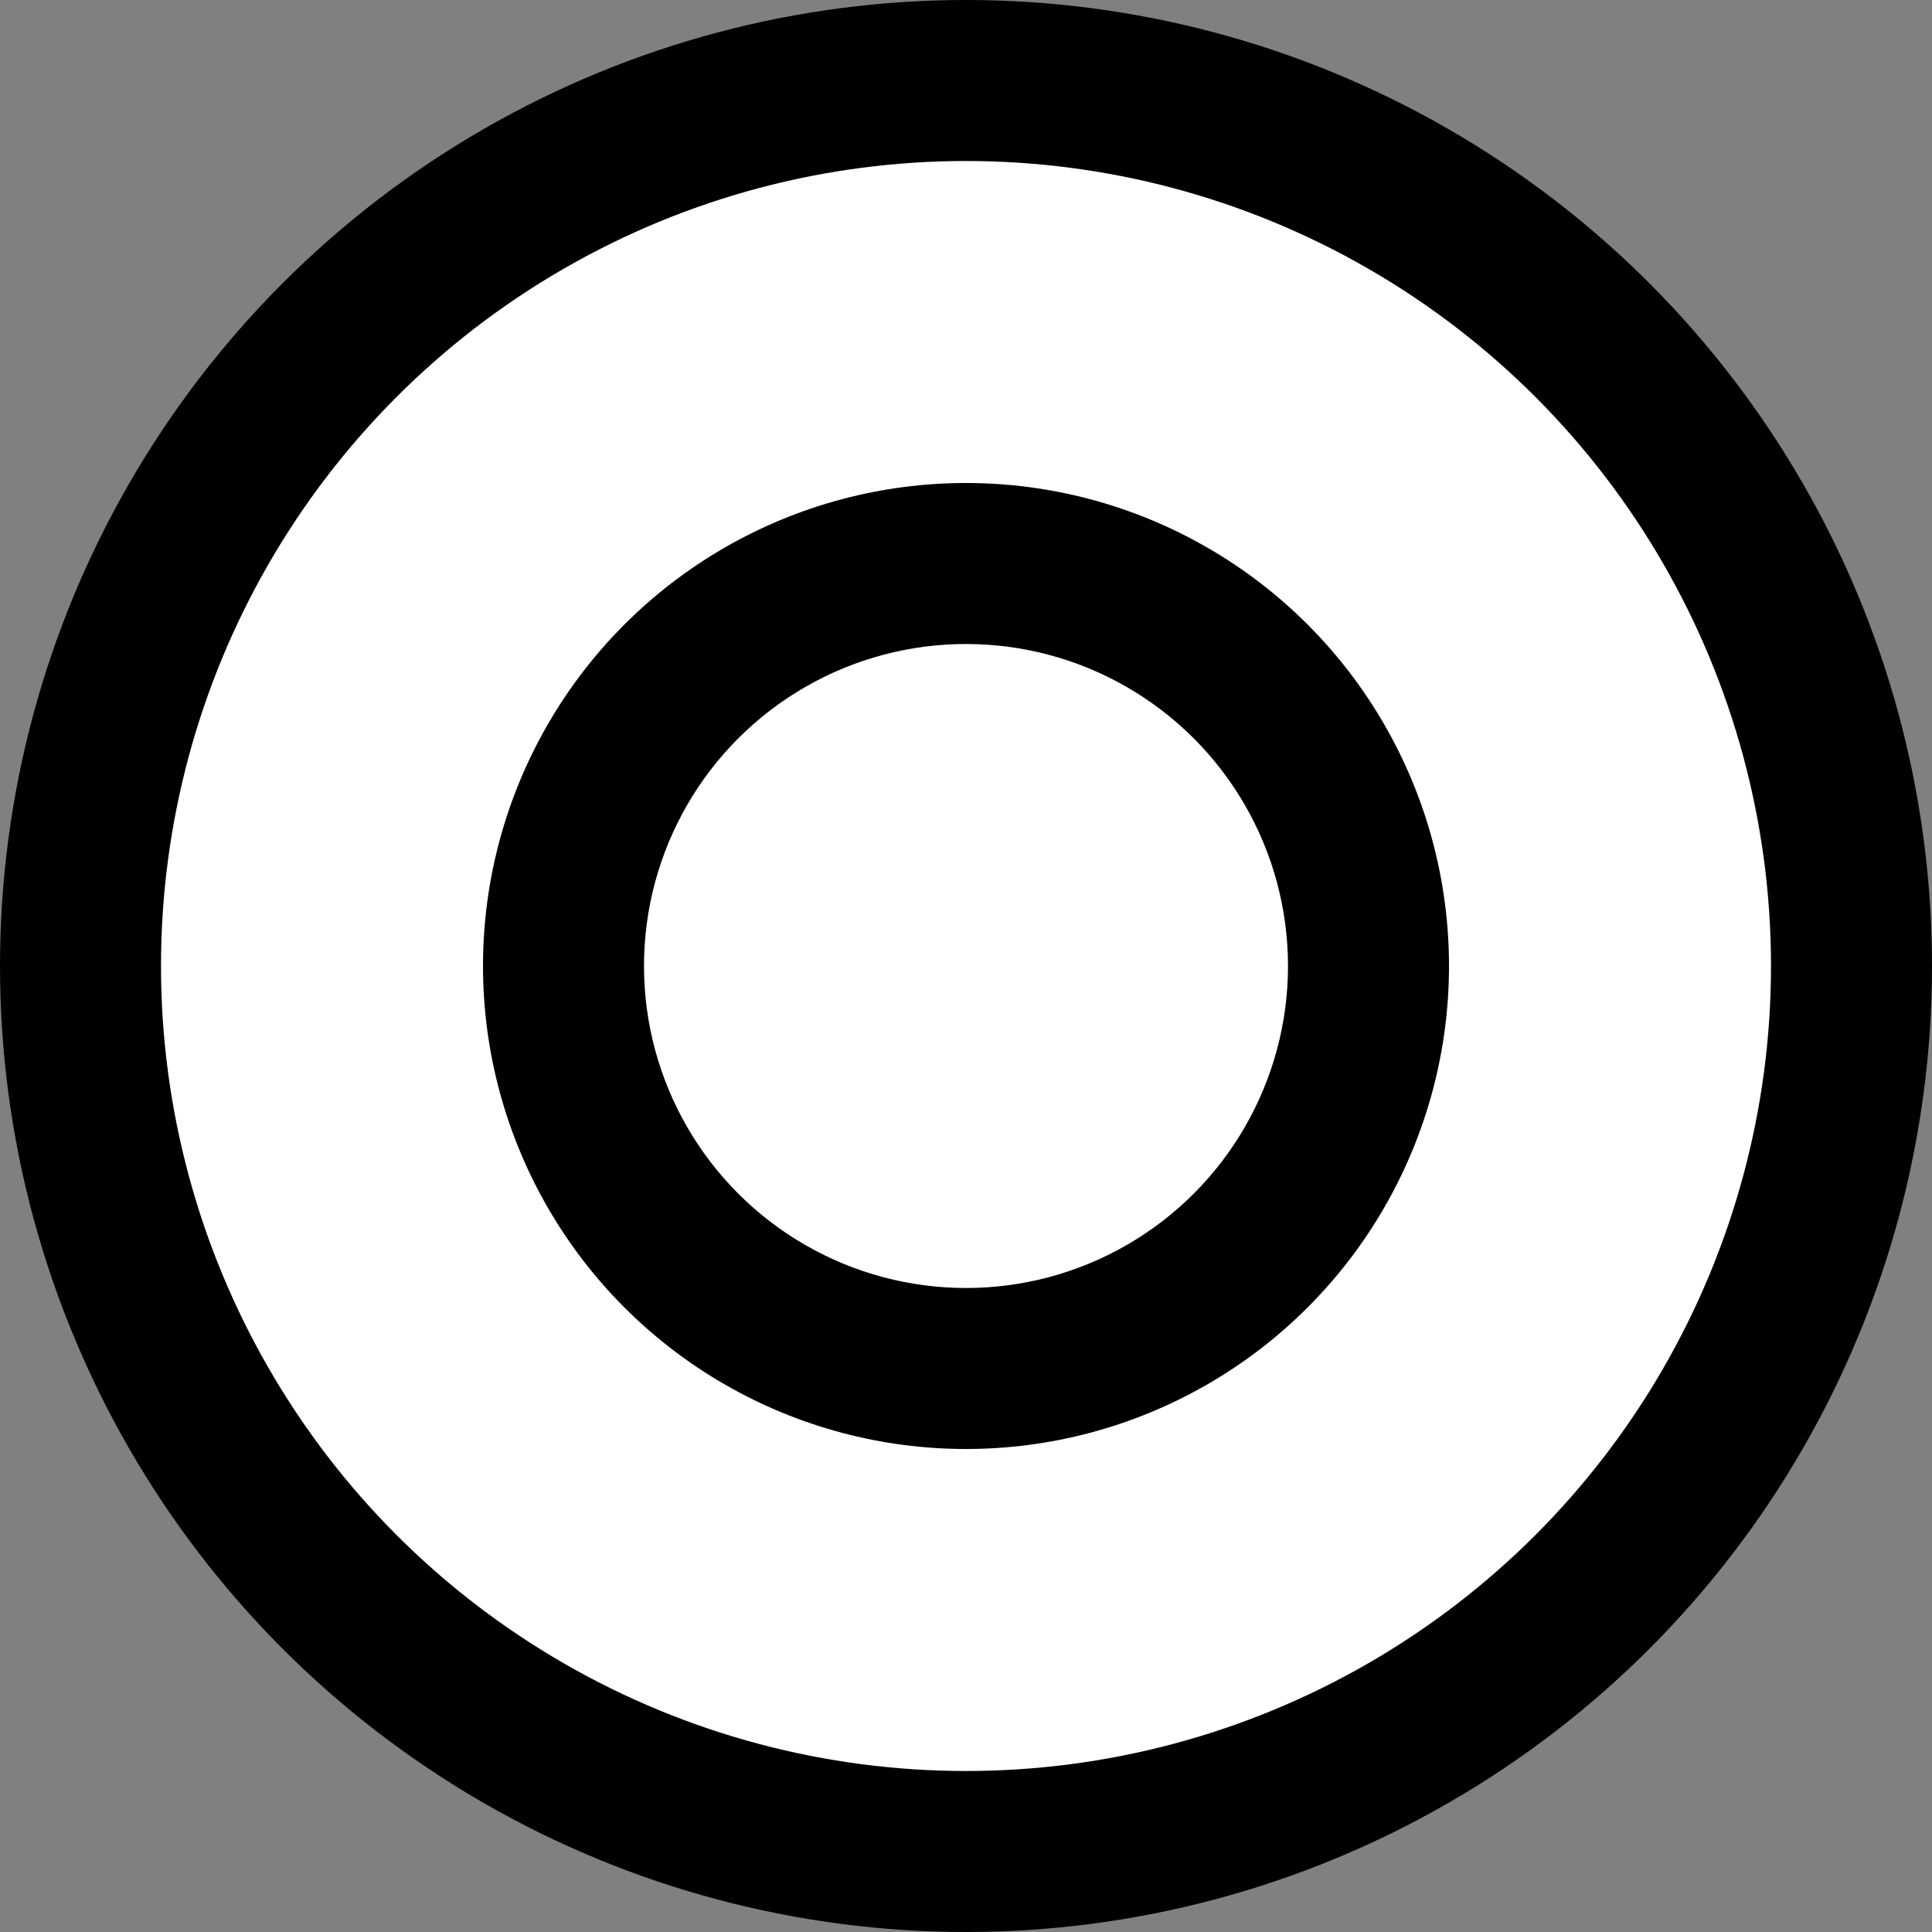 <svg xmlns="http://www.w3.org/2000/svg" width="12" height="12" viewBox="0 0 12 12">
  <rect x="0" y="0" width="12" height="12" fill="#808080" stroke="none"/>
  <circle fill="#000000" cx="6" cy="6" r="6"/>
  <circle fill="#ffffff" cx="6" cy="6" r="5"/>
  <circle fill="#000000" cx="6" cy="6" r="3"/>
  <circle fill="#ffffff" cx="6" cy="6" r="2"/>
</svg>
